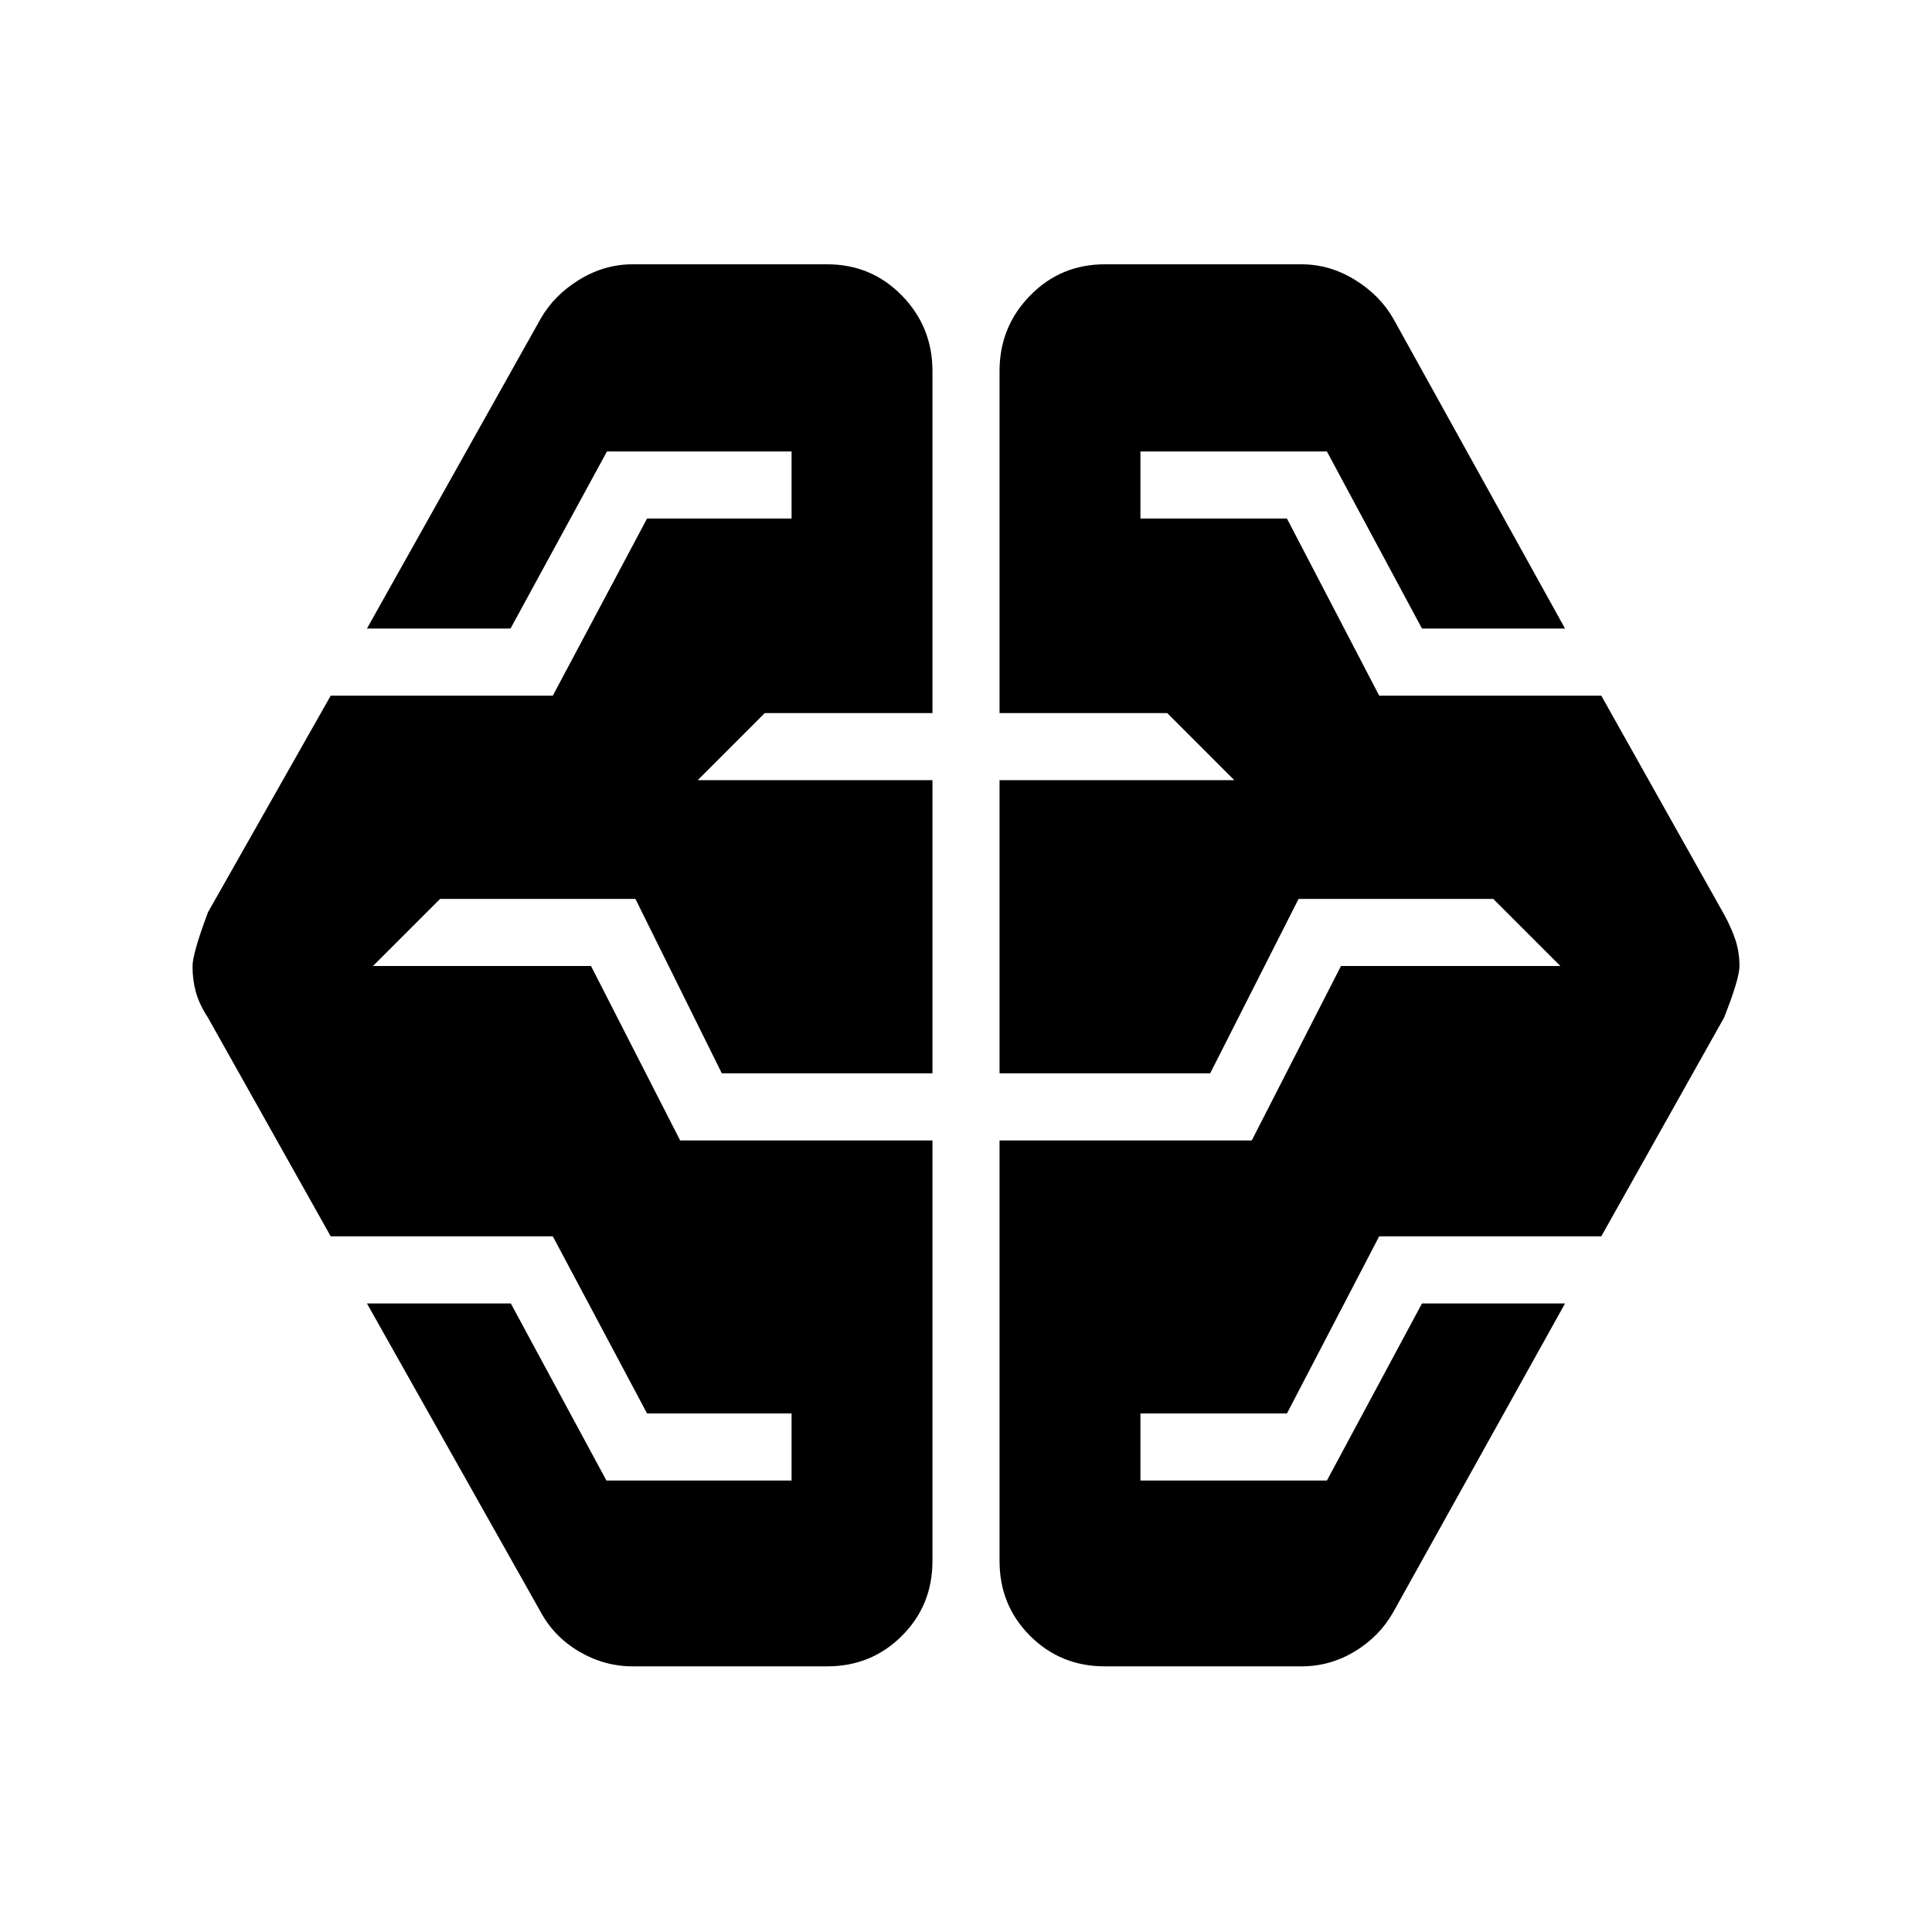 <svg xmlns="http://www.w3.org/2000/svg" height="40" viewBox="0 -960 960 960" width="40"><path d="M314.33-132q-14.02 0-26.51-7.33-12.49-7.34-19.15-19.67l-86.34-153.33h71.49l47.51 88h92v-33.34h-71.81l-46.83-88H164.33l-61-108.66q-4.33-6.67-6-12.69-1.66-6.03-1.66-12.88 0-6.29 7.66-26.77l61-107.66h110.36l46.83-88h71.81v-33.34H301.6l-47.93 88h-71.34l86.34-154q6.66-11.66 19.15-19.33 12.49-7.67 26.51-7.67H411q22 0 37.17 15.55 15.16 15.54 15.16 37.45v170H380l-33.33 33.34h116.66v145.66H358.67l-42.93-86.66h-97.07L185.33-480h108.34l44.29 86.67h125.37v209q0 22-15.16 37.16Q433-132 411-132h-96.67ZM549-132q-22 0-37.17-15.17-15.16-15.16-15.16-37.16v-209H622L666.33-480h109L742-513.33h-96.75l-43.92 86.66H496.67v-145.66h116.66L580-605.67h-83.33v-170q0-21.91 15.16-37.45Q527-828.67 549-828.67h97.67q14.02 0 26.51 7.67 12.49 7.67 19.15 19.33l85.34 154h-71.09l-47.25-88h-92.66v33.34h72.81l45.83 88h110.36l61 108.66q3.73 6.84 5.7 12.84 1.96 6 1.96 12.83 0 6.33-7.66 25.67l-61 108.66H685.31l-45.83 88h-72.81v33.34h92.66l47.25-88h71.09L692.33-159q-6.77 12.05-19.05 19.52Q661-132 646.67-132H549Z"/></svg>